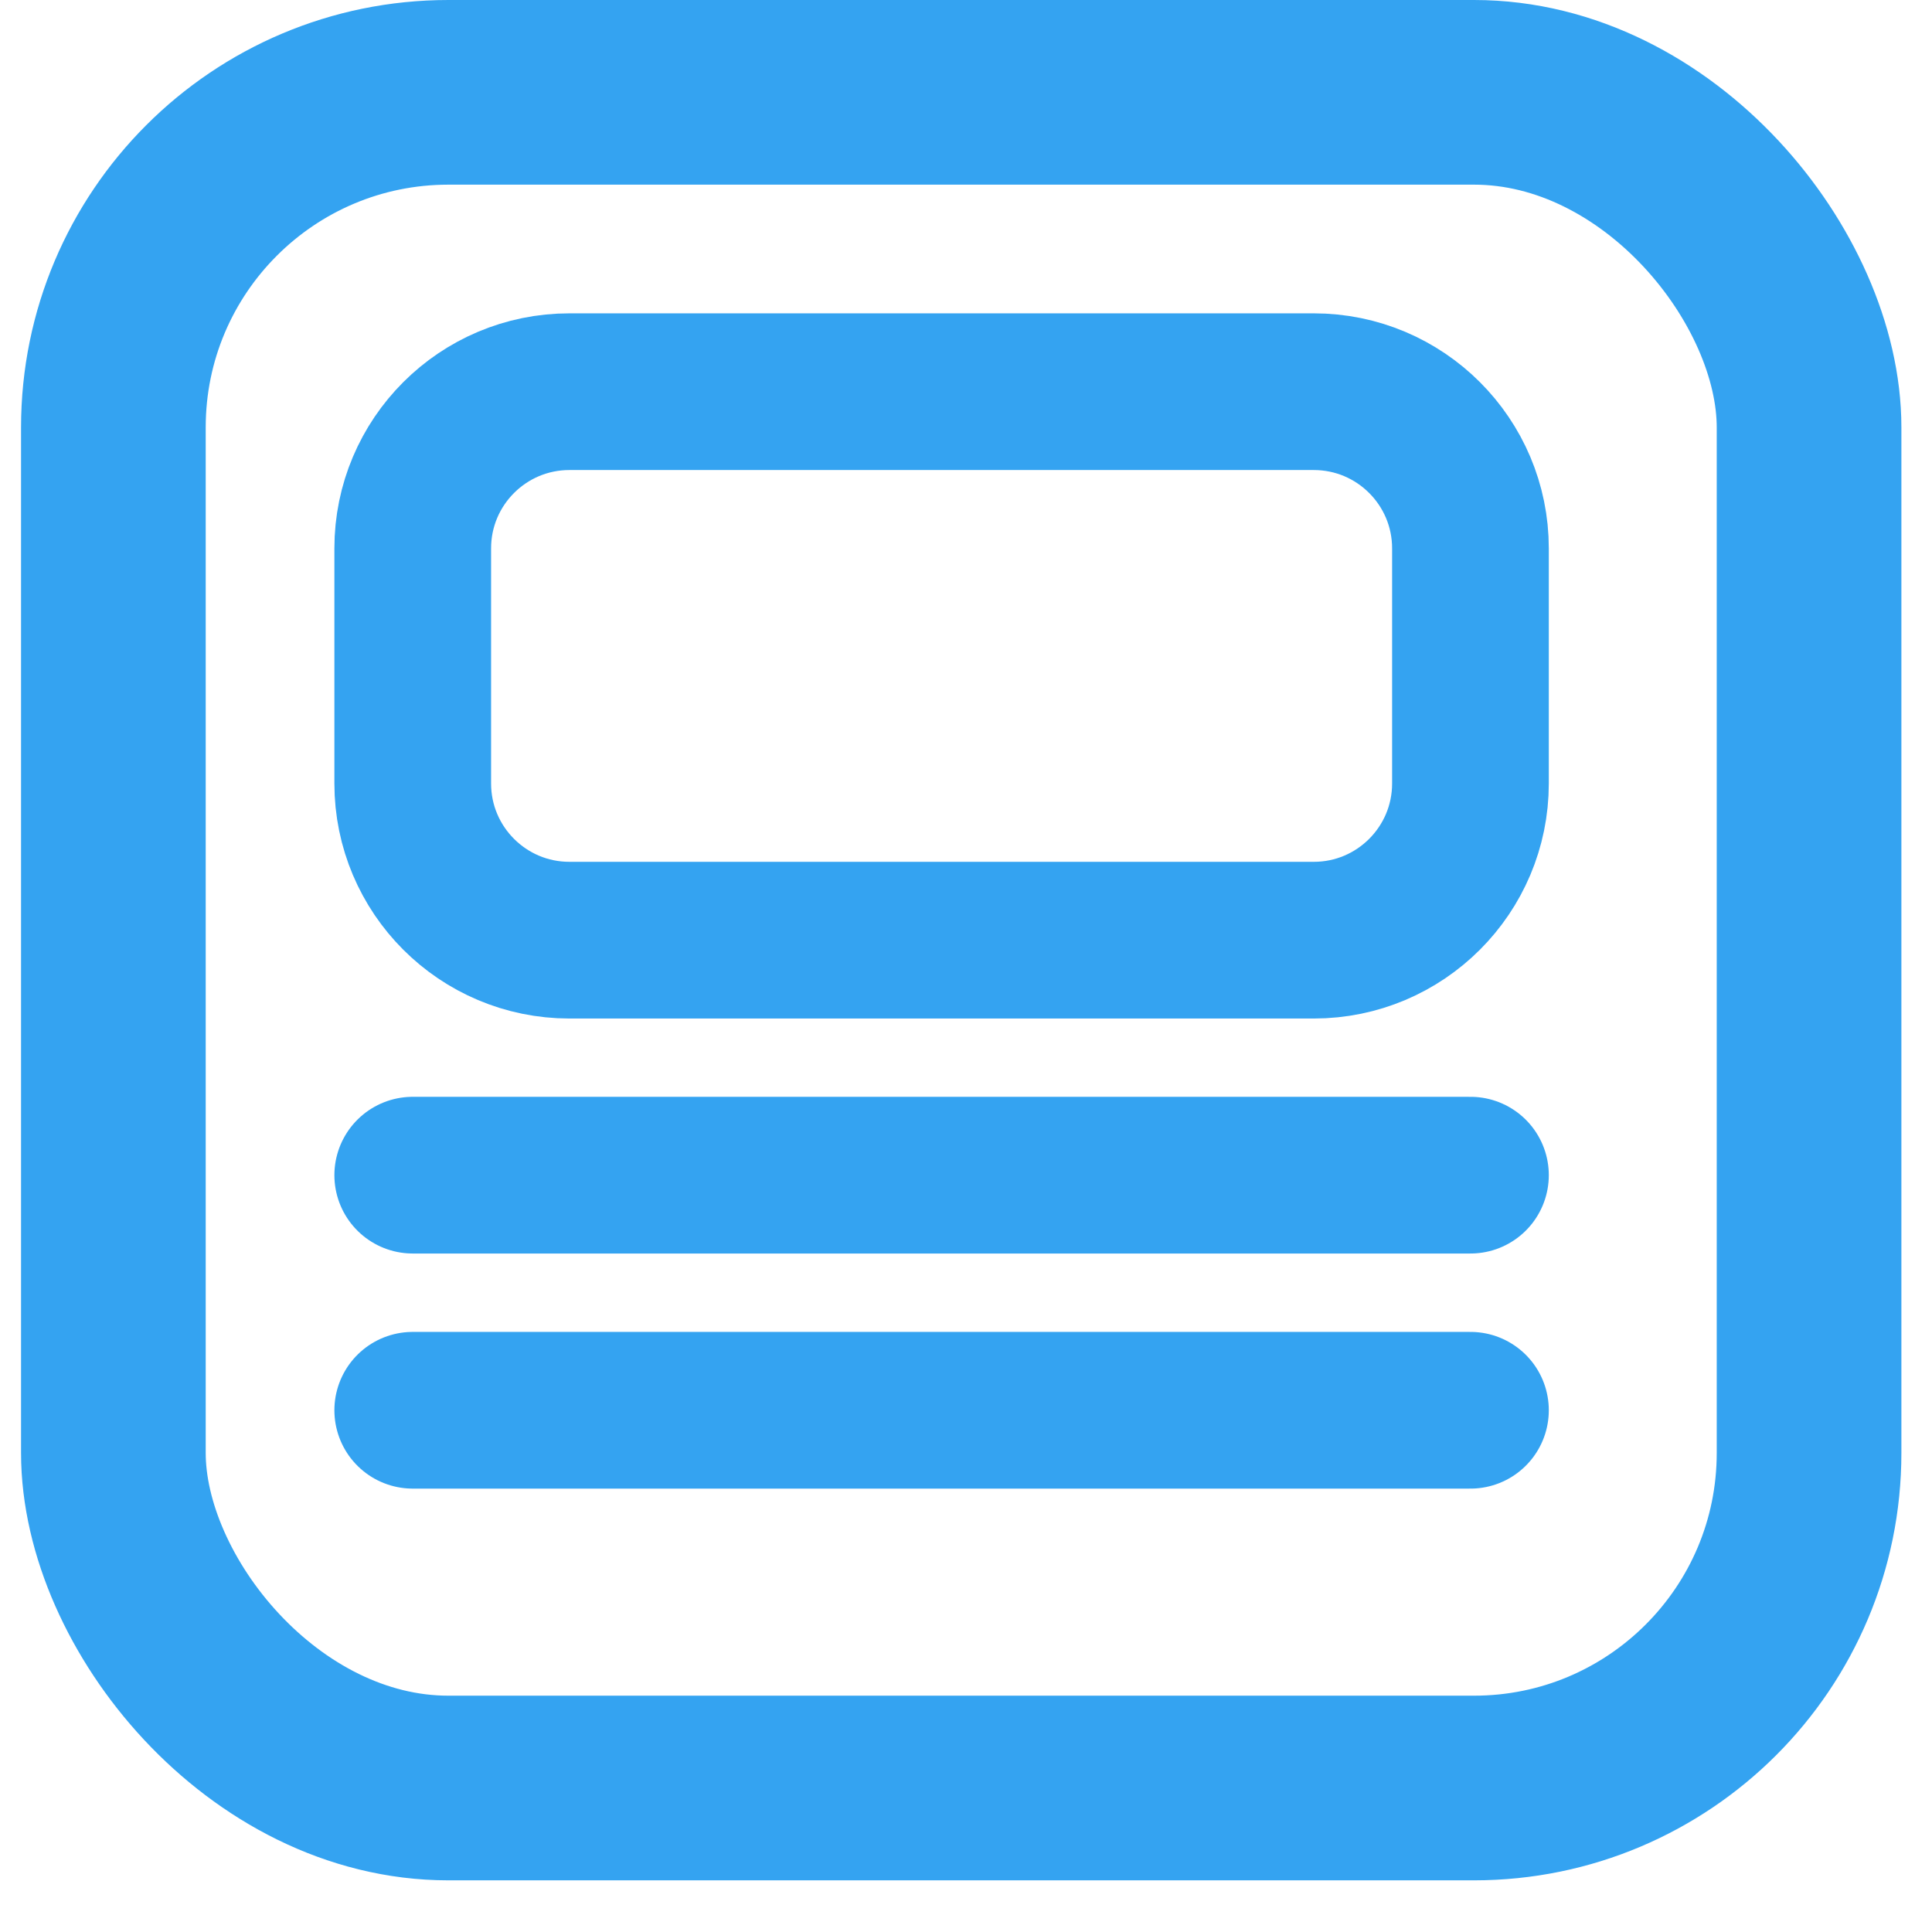 <svg width="19" height="19" viewBox="0 0 19 19" fill="none" xmlns="http://www.w3.org/2000/svg">
<rect x="1.115" y="0.908" width="16.676" height="16.676" rx="3.295" stroke="#34A3F1" stroke-width="1.816" stroke-linejoin="round"/>
<path d="M12.92 3.852H5.6C4.749 3.852 4.059 4.542 4.059 5.393V7.705C4.059 8.556 4.749 9.246 5.6 9.246H12.92C13.771 9.246 14.461 8.556 14.461 7.705V5.393C14.461 4.542 13.771 3.852 12.92 3.852Z" stroke="#34A3F1" stroke-width="1.541" stroke-linecap="round"/>
<path d="M4.059 11.557H14.461" stroke="#34A3F1" stroke-width="1.541" stroke-linecap="round"/>
<path d="M4.059 13.869H14.461" stroke="#34A3F1" stroke-width="1.541" stroke-linecap="round"/>
</svg>

